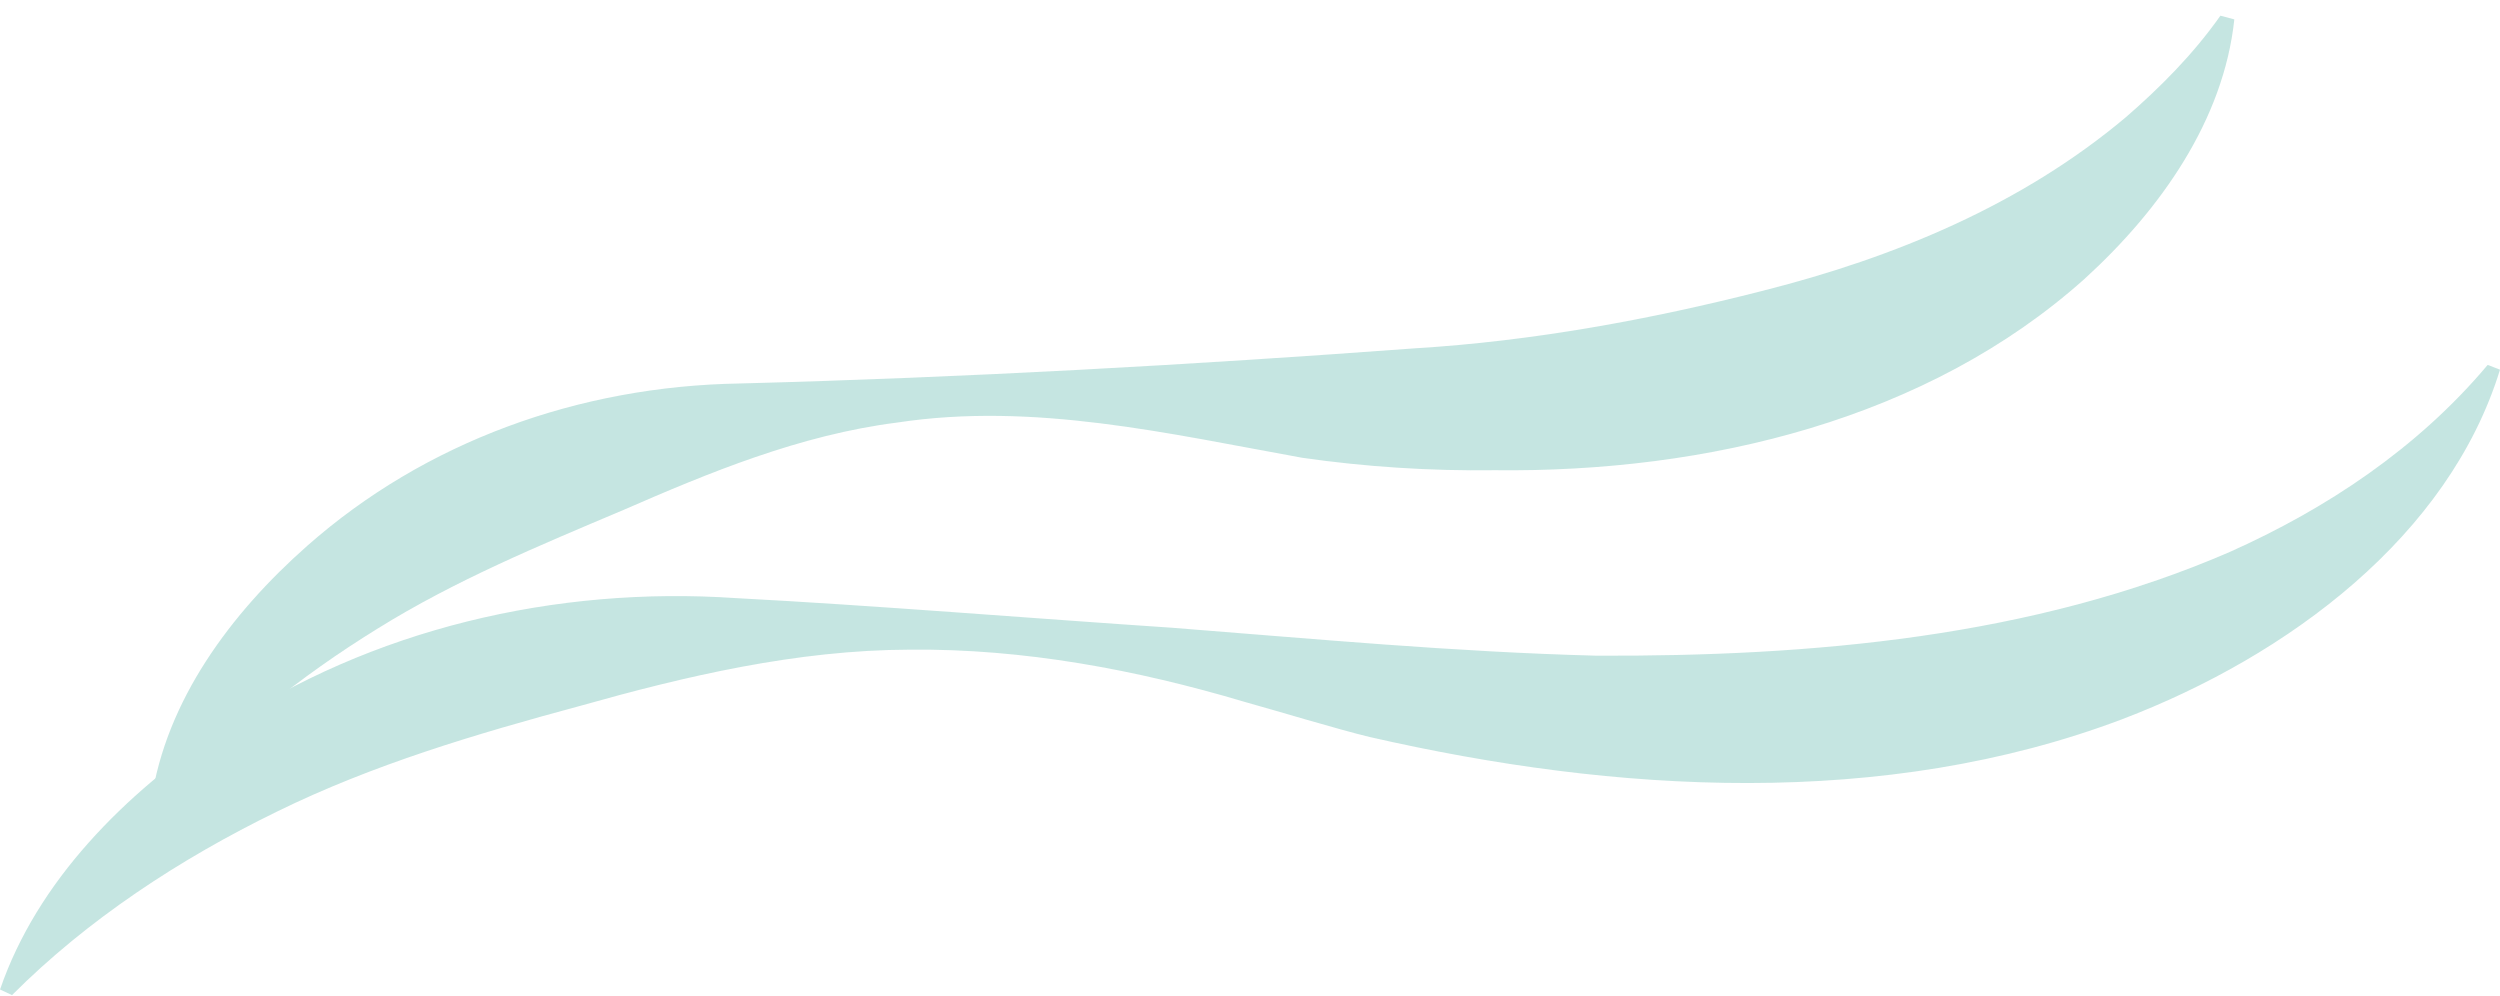 <svg width="123" height="49" viewBox="0 0 123 49" fill="none" xmlns="http://www.w3.org/2000/svg">
<g opacity="0.3">
<path d="M0 48.689C1.832 43.35 6.124 39.055 10.943 35.846C18.258 30.958 27.318 28.821 36.22 29.428C42.885 29.778 50.972 30.439 57.651 30.884C64.641 31.43 71.552 32.077 78.521 32.259C89.089 32.306 100.01 31.363 109.705 27.156C114.445 25.039 118.939 22.066 122.394 17.953L123 18.189C120.482 26.374 112.605 32.259 104.425 35.381C92.674 39.824 79.487 39.028 67.404 36.264C65.998 35.934 62.665 34.929 61.23 34.531C55.913 32.947 50.366 31.909 44.775 31.963C39.185 31.976 33.695 33.277 28.552 34.727C23.408 36.116 18.366 37.606 13.627 39.931C8.851 42.258 4.299 45.244 0.592 48.959L0 48.682V48.689Z" fill="#3DA89A"/>
<path d="M7.445 39.376C8.173 34.475 11.333 30.194 15.113 26.857C20.913 21.733 28.48 18.996 36.4 18.867C47.437 18.578 58.633 17.951 69.648 17.135C75.426 16.784 81.255 15.706 86.687 14.317C93.244 12.665 99.491 10.056 104.591 5.768C106.279 4.305 107.916 2.66 109.244 0.772L109.929 0.954C109.402 5.896 106.315 10.299 102.564 13.717C94.831 20.641 83.982 23.256 73.543 23.135C70.391 23.176 67.188 22.973 64.065 22.522C57.486 21.335 50.849 19.771 44.148 20.789C39.351 21.396 34.849 23.27 30.673 25.09C26.496 26.857 22.391 28.556 18.575 30.929C14.788 33.268 11.239 36.066 8.108 39.605L7.438 39.383L7.445 39.376Z" fill="#3DA89A"/>
</g>
</svg>
